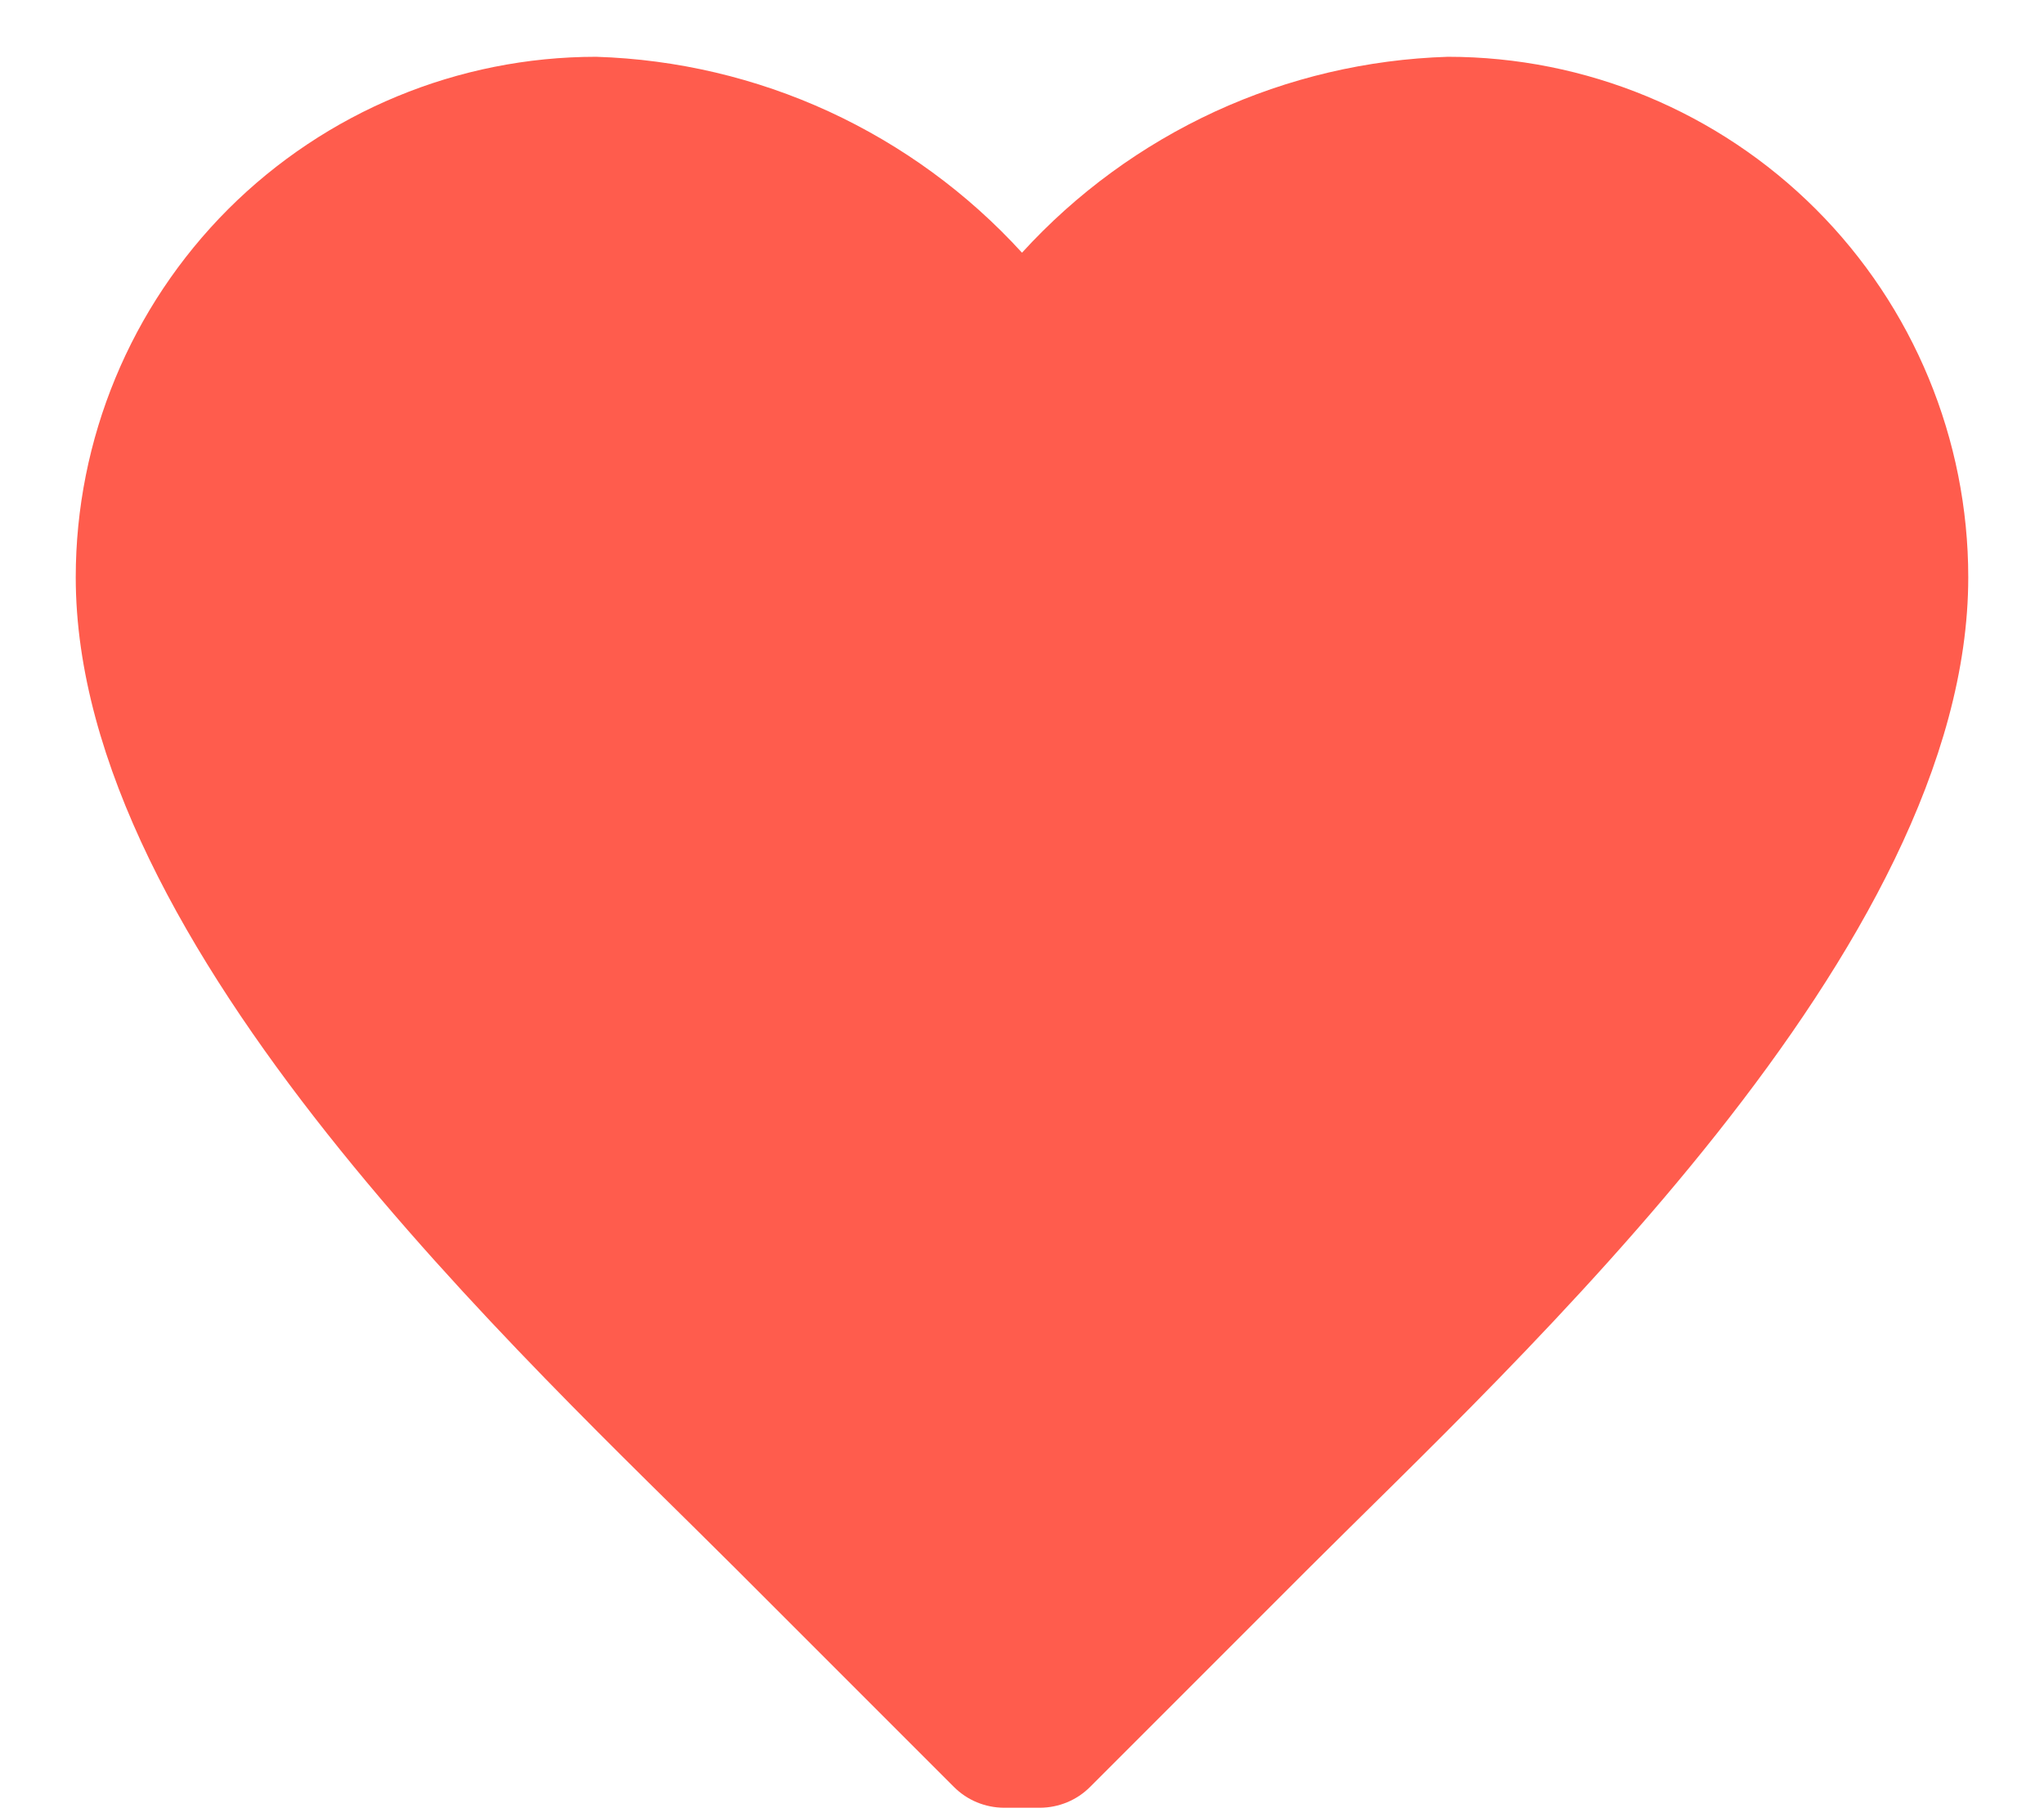 <svg width="18" height="16" viewBox="0 0 18 16" fill="none" xmlns="http://www.w3.org/2000/svg">
<path d="M17.333 5.083C17.333 3.868 16.851 2.702 15.991 1.842C15.131 0.983 13.966 0.5 12.75 0.5C12.041 0.522 11.344 0.686 10.7 0.982C10.056 1.279 9.478 1.701 9 2.225C8.522 1.701 7.944 1.279 7.3 0.982C6.656 0.686 5.959 0.522 5.25 0.5C4.035 0.5 2.869 0.983 2.009 1.842C1.15 2.702 0.667 3.868 0.667 5.083C0.667 8.35 4.625 11.958 6.5 13.833L8.4 15.733C8.517 15.851 8.676 15.916 8.842 15.917H9.158C9.324 15.916 9.483 15.851 9.6 15.733L11.5 13.833C13.375 11.958 17.333 8.35 17.333 5.083Z" fill="#FF5C4D"/>
</svg>
